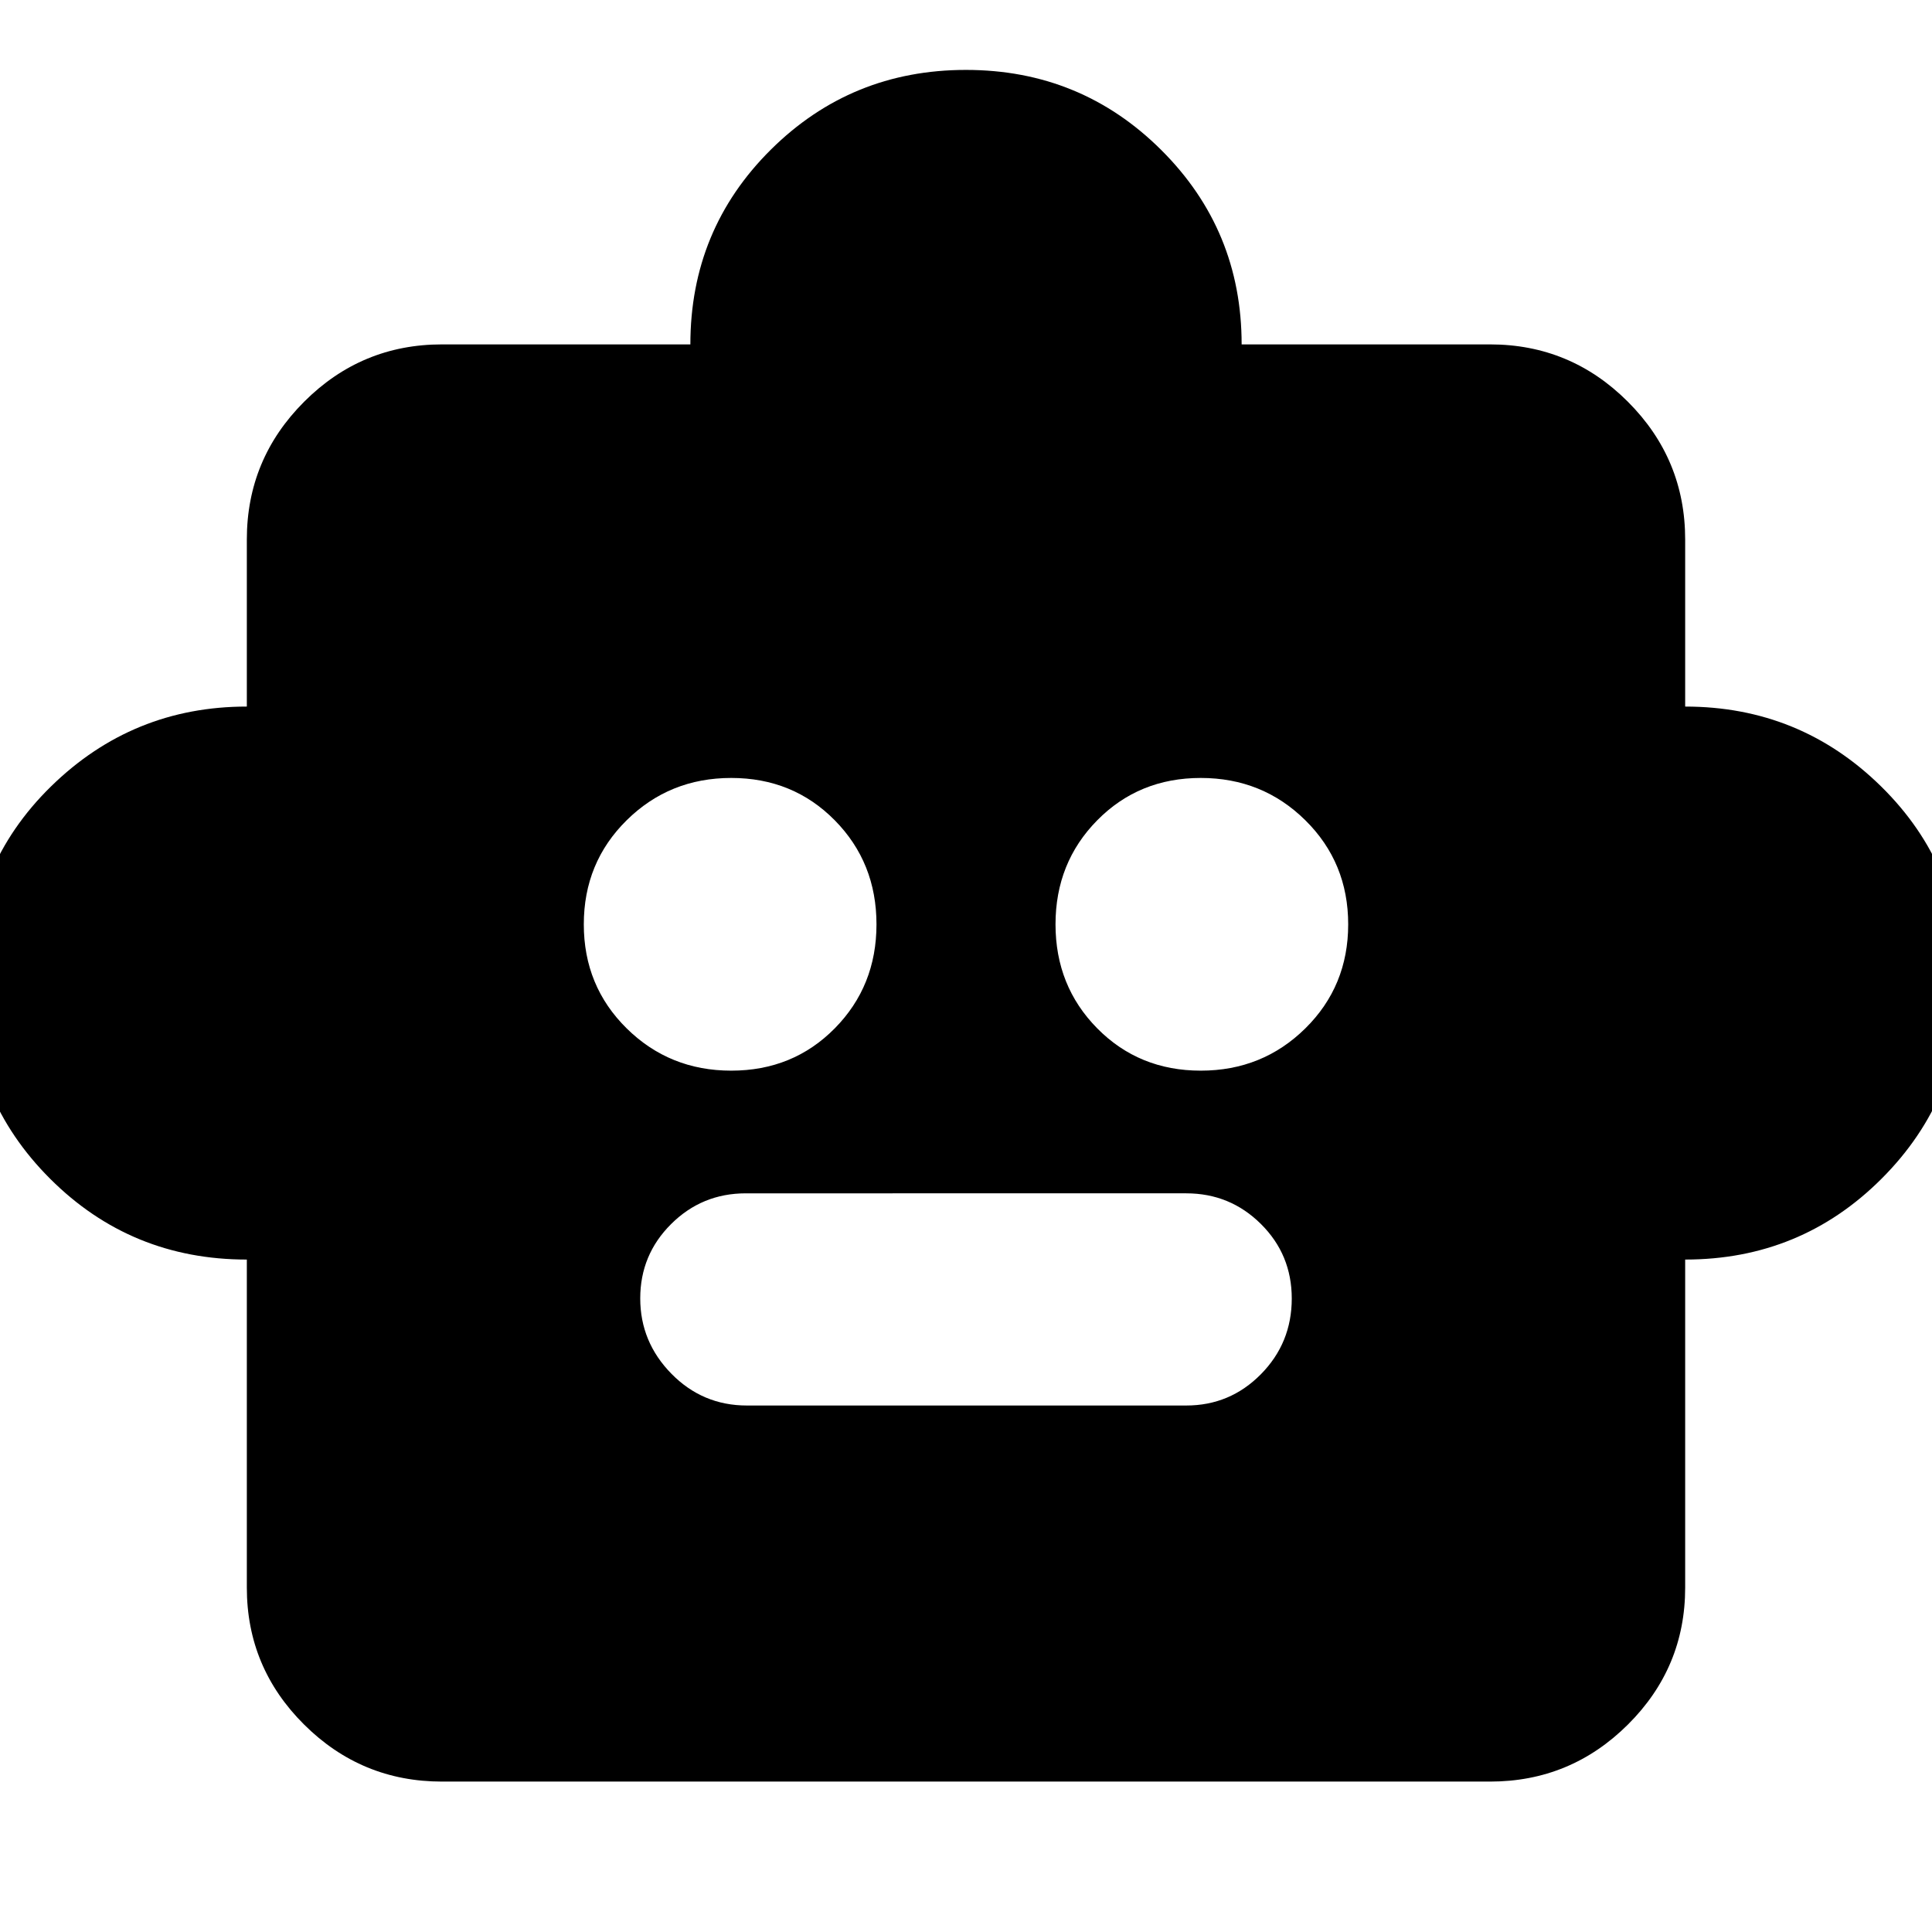 <svg xmlns="http://www.w3.org/2000/svg" height="24" viewBox="0 -960 960 960" width="24"><path d="M122.65-334.13q-57.48 0-97.65-40.06-40.17-40.06-40.17-97.3 0-58.08 40.53-97.75t97.29-39.67v-83q0-40 28.48-68.48 28.48-28.48 68.48-28.48h123.43q0-57.04 39.94-96.72 39.95-39.67 97-39.67 57.06 0 97.02 39.78 39.96 39.78 39.96 96.61h123.43q40 0 68.48 28.48 28.48 28.48 28.48 68.48v83q57.04 0 97.43 39.75 40.39 39.76 40.39 97.2 0 57.43-40.2 97.63-40.19 40.2-97.62 40.2v163q0 39.76-28.48 68.08-28.48 28.31-68.48 28.31H219.61q-40 0-68.48-28.31-28.48-28.32-28.48-68.08v-163ZM363.35-428q30.69 0 51.43-21.01t20.74-51.69q0-30.68-20.74-51.71t-51.43-21.03q-30.68 0-51.97 21.03t-21.29 51.71q0 30.68 21.29 51.69Q332.67-428 363.35-428Zm233.3 0q30.68 0 51.97-21.01t21.29-51.69q0-30.68-21.29-51.71t-51.97-21.03q-30.69 0-51.43 21.03t-20.74 51.71q0 30.68 20.74 51.69Q565.96-428 596.65-428ZM371.13-261.61h218.3q21.76 0 37.1-15.54 15.34-15.55 15.34-37.62 0-21.83-15.34-37.05-15.34-15.22-37.1-15.22H370.57q-21.76 0-37.1 15.27t-15.34 36.93q0 21.67 15.5 37.45 15.5 15.78 37.5 15.78Z"/></svg>